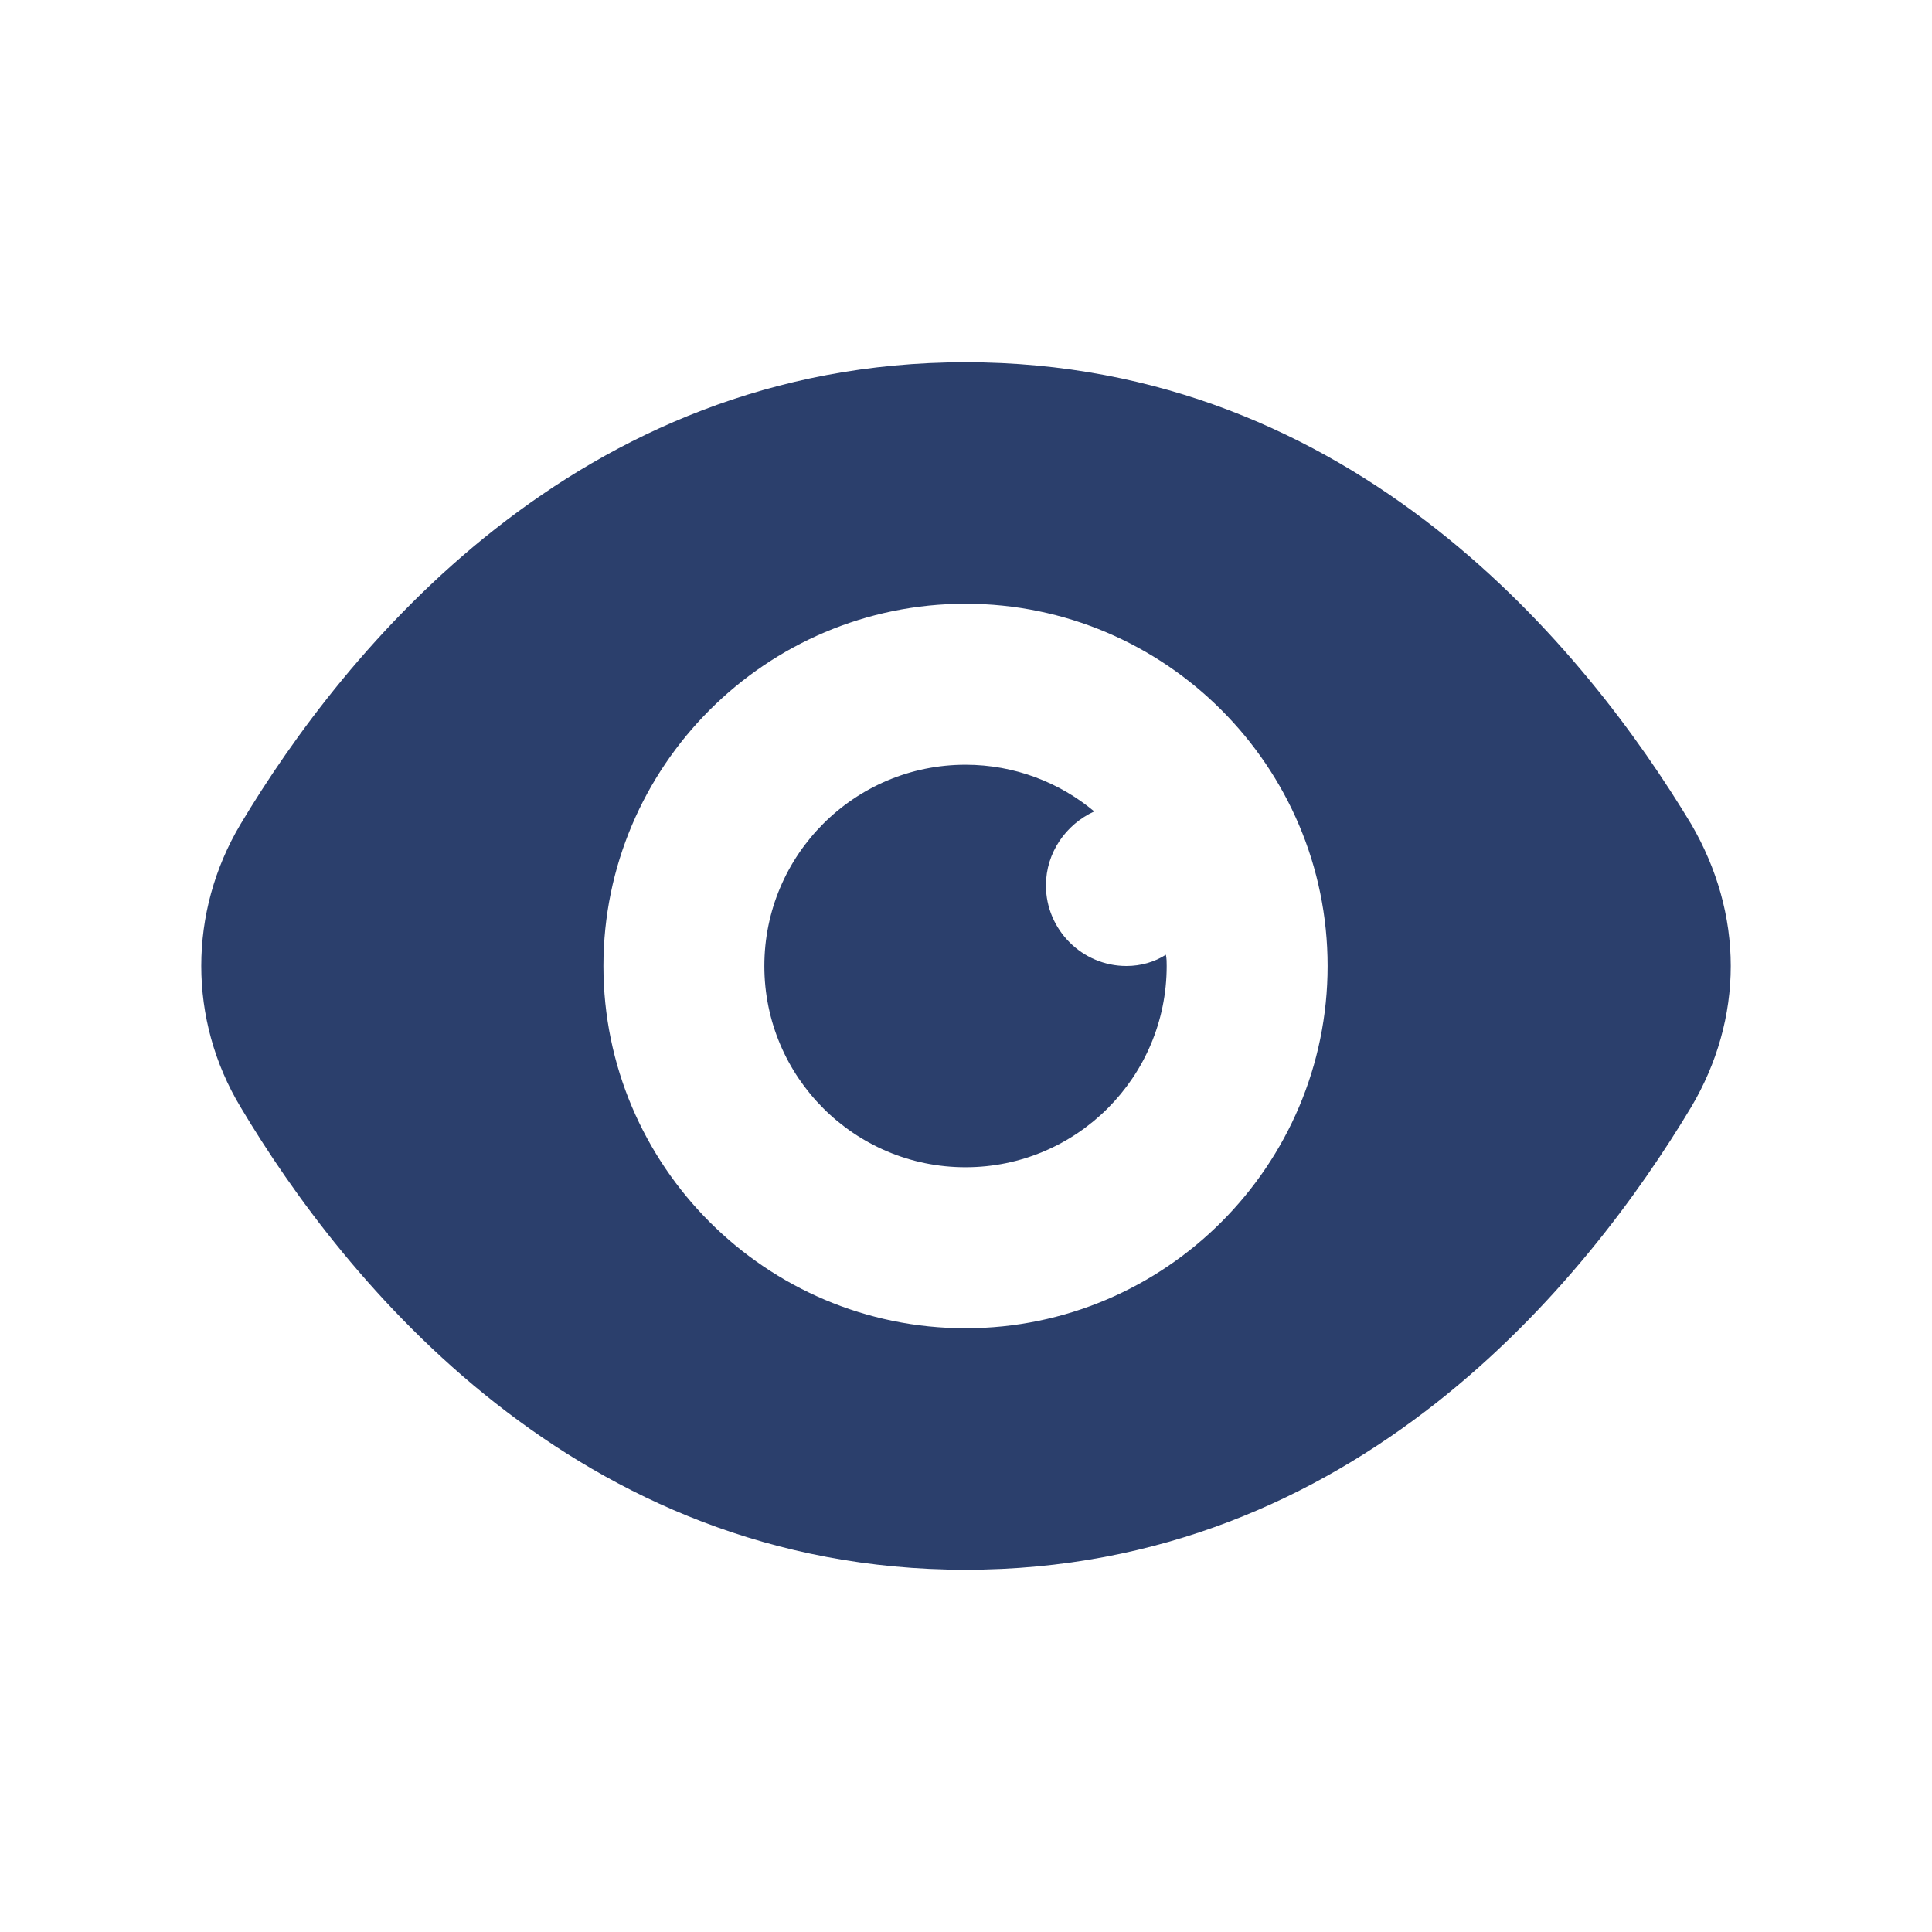 <svg width="24" height="24" viewBox="0 0 24 24" fill="none" xmlns="http://www.w3.org/2000/svg">
<g id="4 - Filled / eye">
<path id="eye-Filled" d="M21.01 10.24C19.721 8.1 16.842 4.5 11.994 4.5C7.156 4.5 4.267 8.1 2.987 10.24C2.338 11.33 2.338 12.67 2.987 13.75C4.267 15.9 7.156 19.5 11.994 19.5C16.842 19.5 19.721 15.9 21.01 13.75C21.33 13.21 21.5 12.61 21.5 12C21.5 11.39 21.33 10.79 21.01 10.24ZM11.994 16.5C9.515 16.5 7.496 14.48 7.496 12C7.496 9.52 9.515 7.5 11.994 7.5C14.473 7.5 16.492 9.52 16.492 12C16.492 14.48 14.473 16.5 11.994 16.5ZM14.483 11.86C14.493 11.91 14.493 11.95 14.493 12C14.493 13.38 13.373 14.5 11.994 14.5C10.614 14.5 9.495 13.38 9.495 12C9.495 10.62 10.614 9.5 11.994 9.5C12.604 9.5 13.163 9.72 13.593 10.08C13.243 10.24 12.993 10.59 12.993 11C12.993 11.55 13.443 12 13.993 12C14.173 12 14.343 11.95 14.483 11.86Z" fill="#2B3F6C"/>
</g>
</svg>

